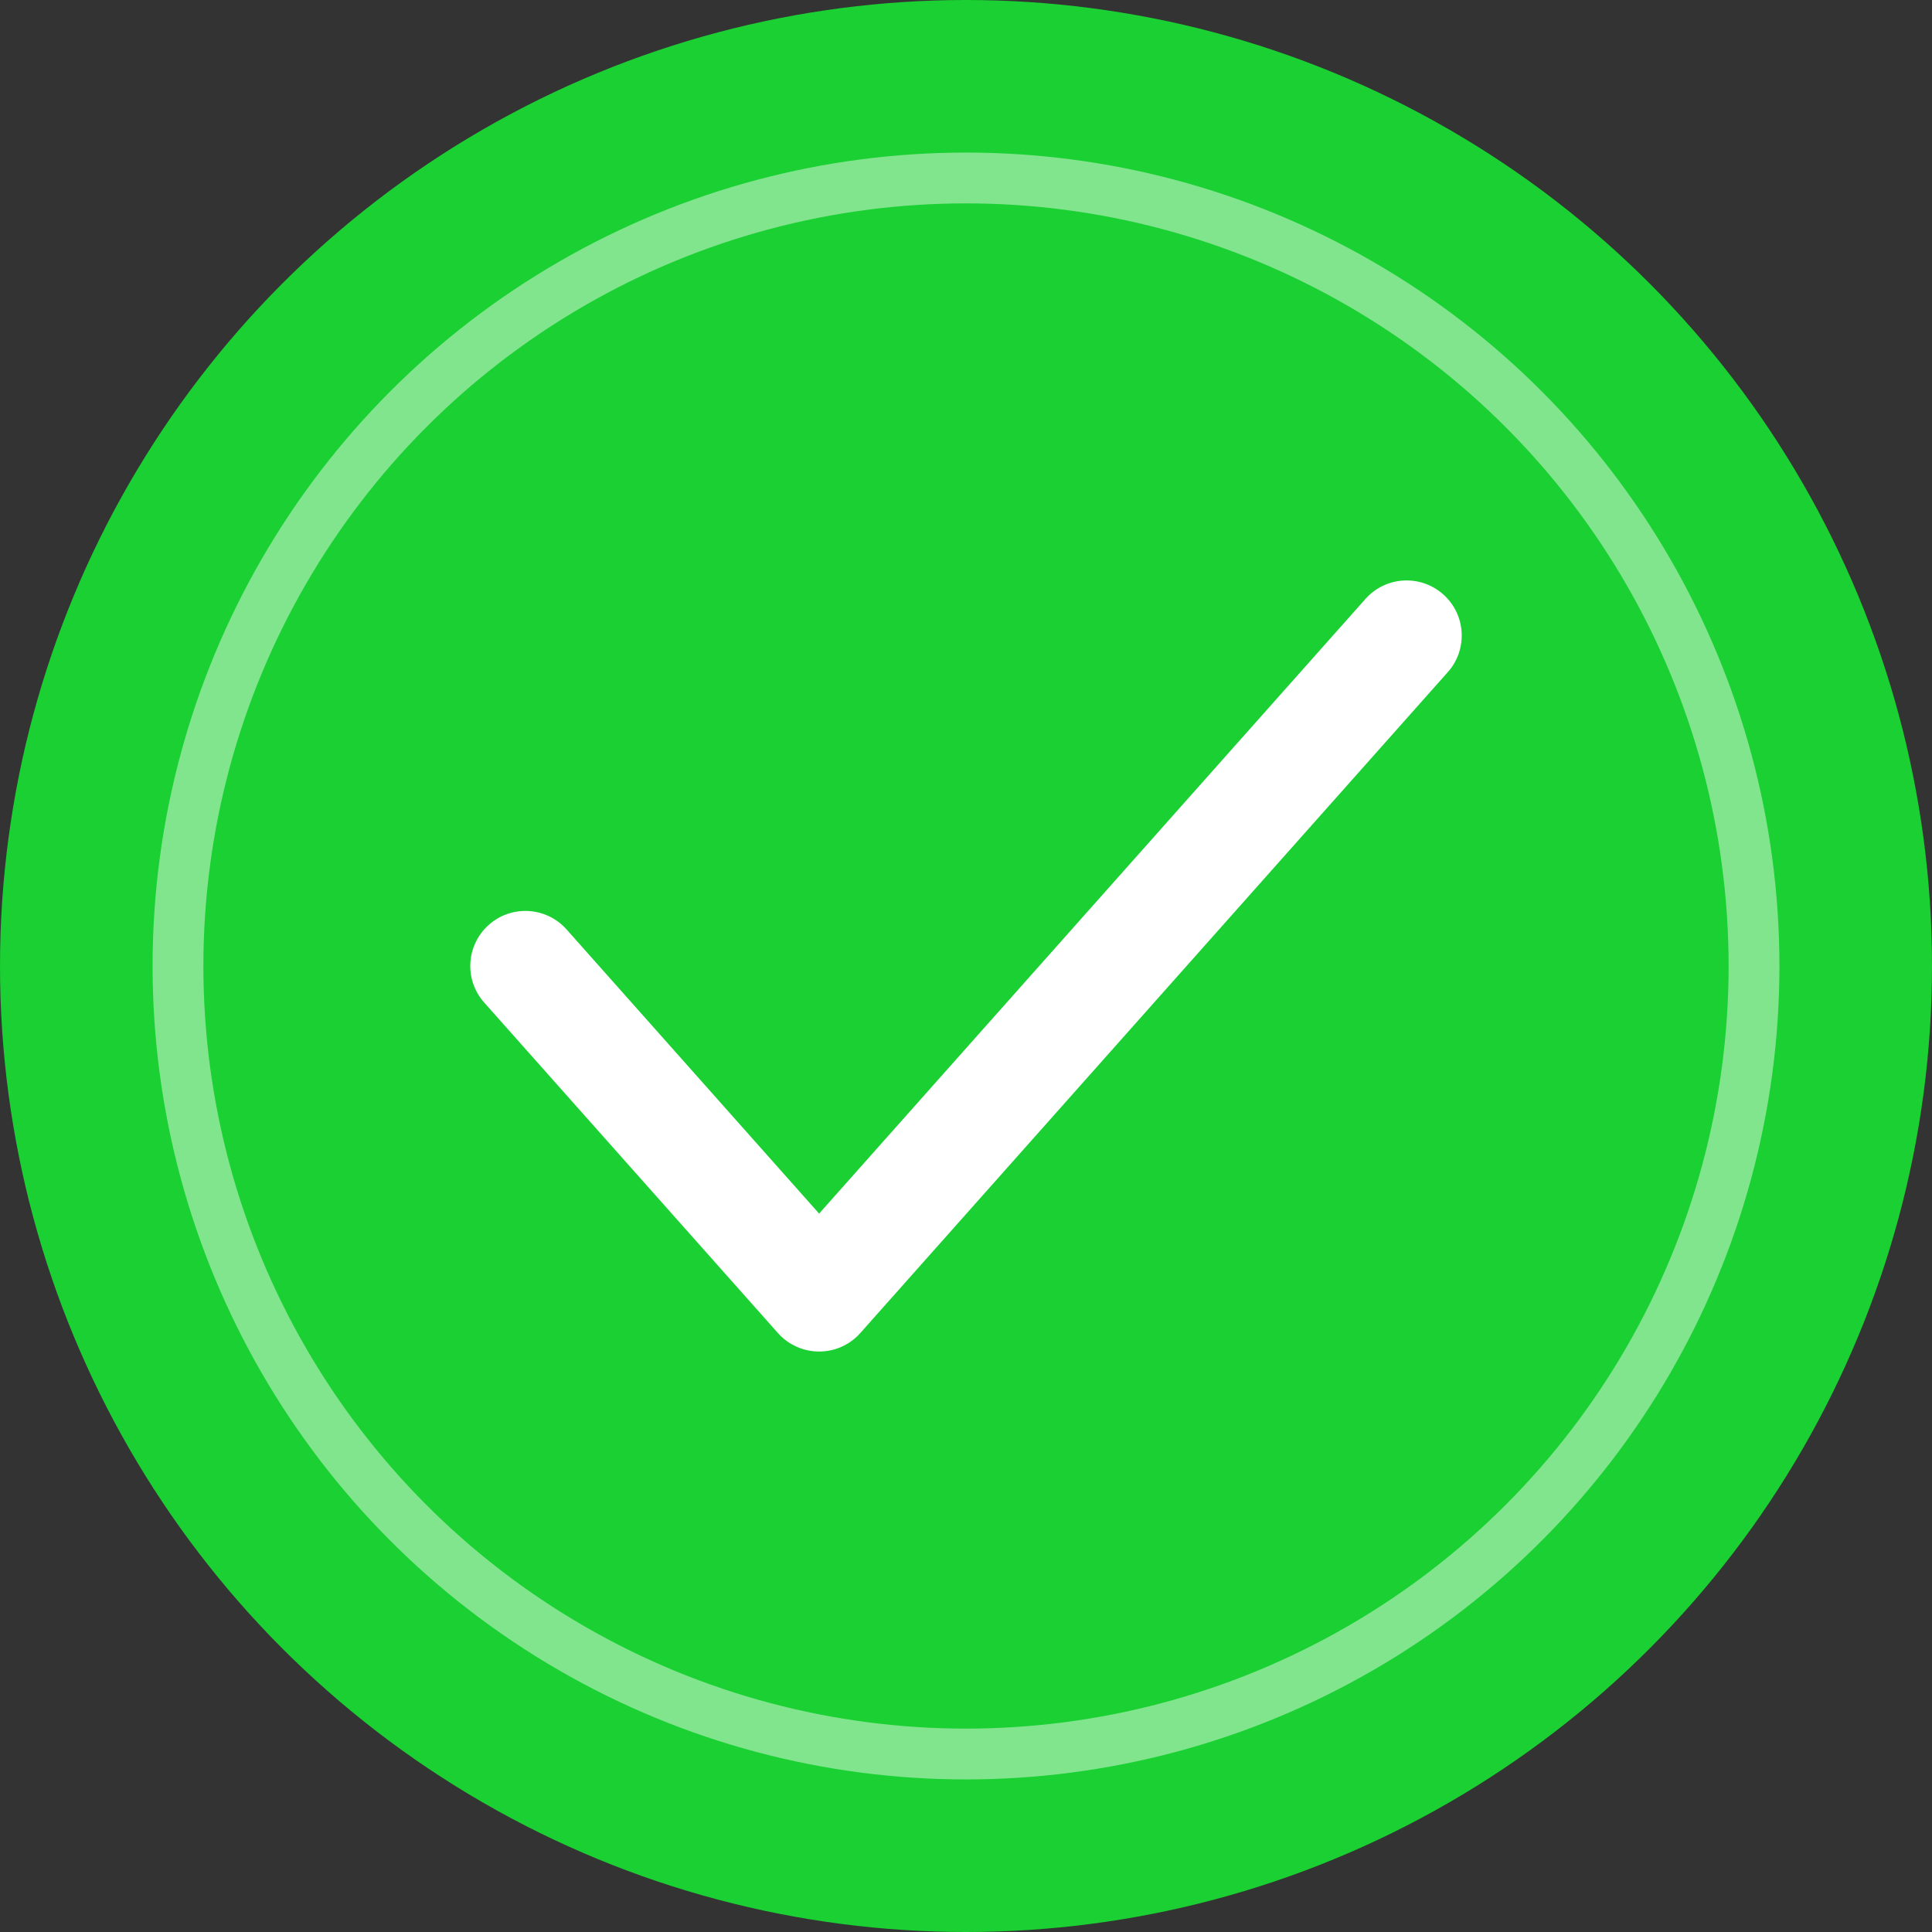 <svg width="33" height="33" viewBox="0 0 33 33" fill="none" xmlns="http://www.w3.org/2000/svg">
<rect x="0" y="0" width="33" height="33" fill="#333333" stroke="none"/>
<circle cx="16.5" cy="16.5" r="16.5" fill="#1AD032"/>
<circle cx="16.5" cy="16.5" r="13.46" stroke="white" stroke-opacity="0.45" stroke-width="0.868"/>
<path fill-rule="evenodd" clip-rule="evenodd" d="M24.651 10.152C25.04 10.497 25.075 11.092 24.73 11.48L14.694 22.77C14.516 22.971 14.26 23.085 13.991 23.085C13.723 23.085 13.467 22.971 13.288 22.77L8.271 17.125C7.925 16.737 7.96 16.142 8.349 15.797C8.737 15.452 9.332 15.487 9.677 15.875L13.991 20.729L23.323 10.23C23.668 9.842 24.263 9.807 24.651 10.152Z" fill="white"/>
</svg>
